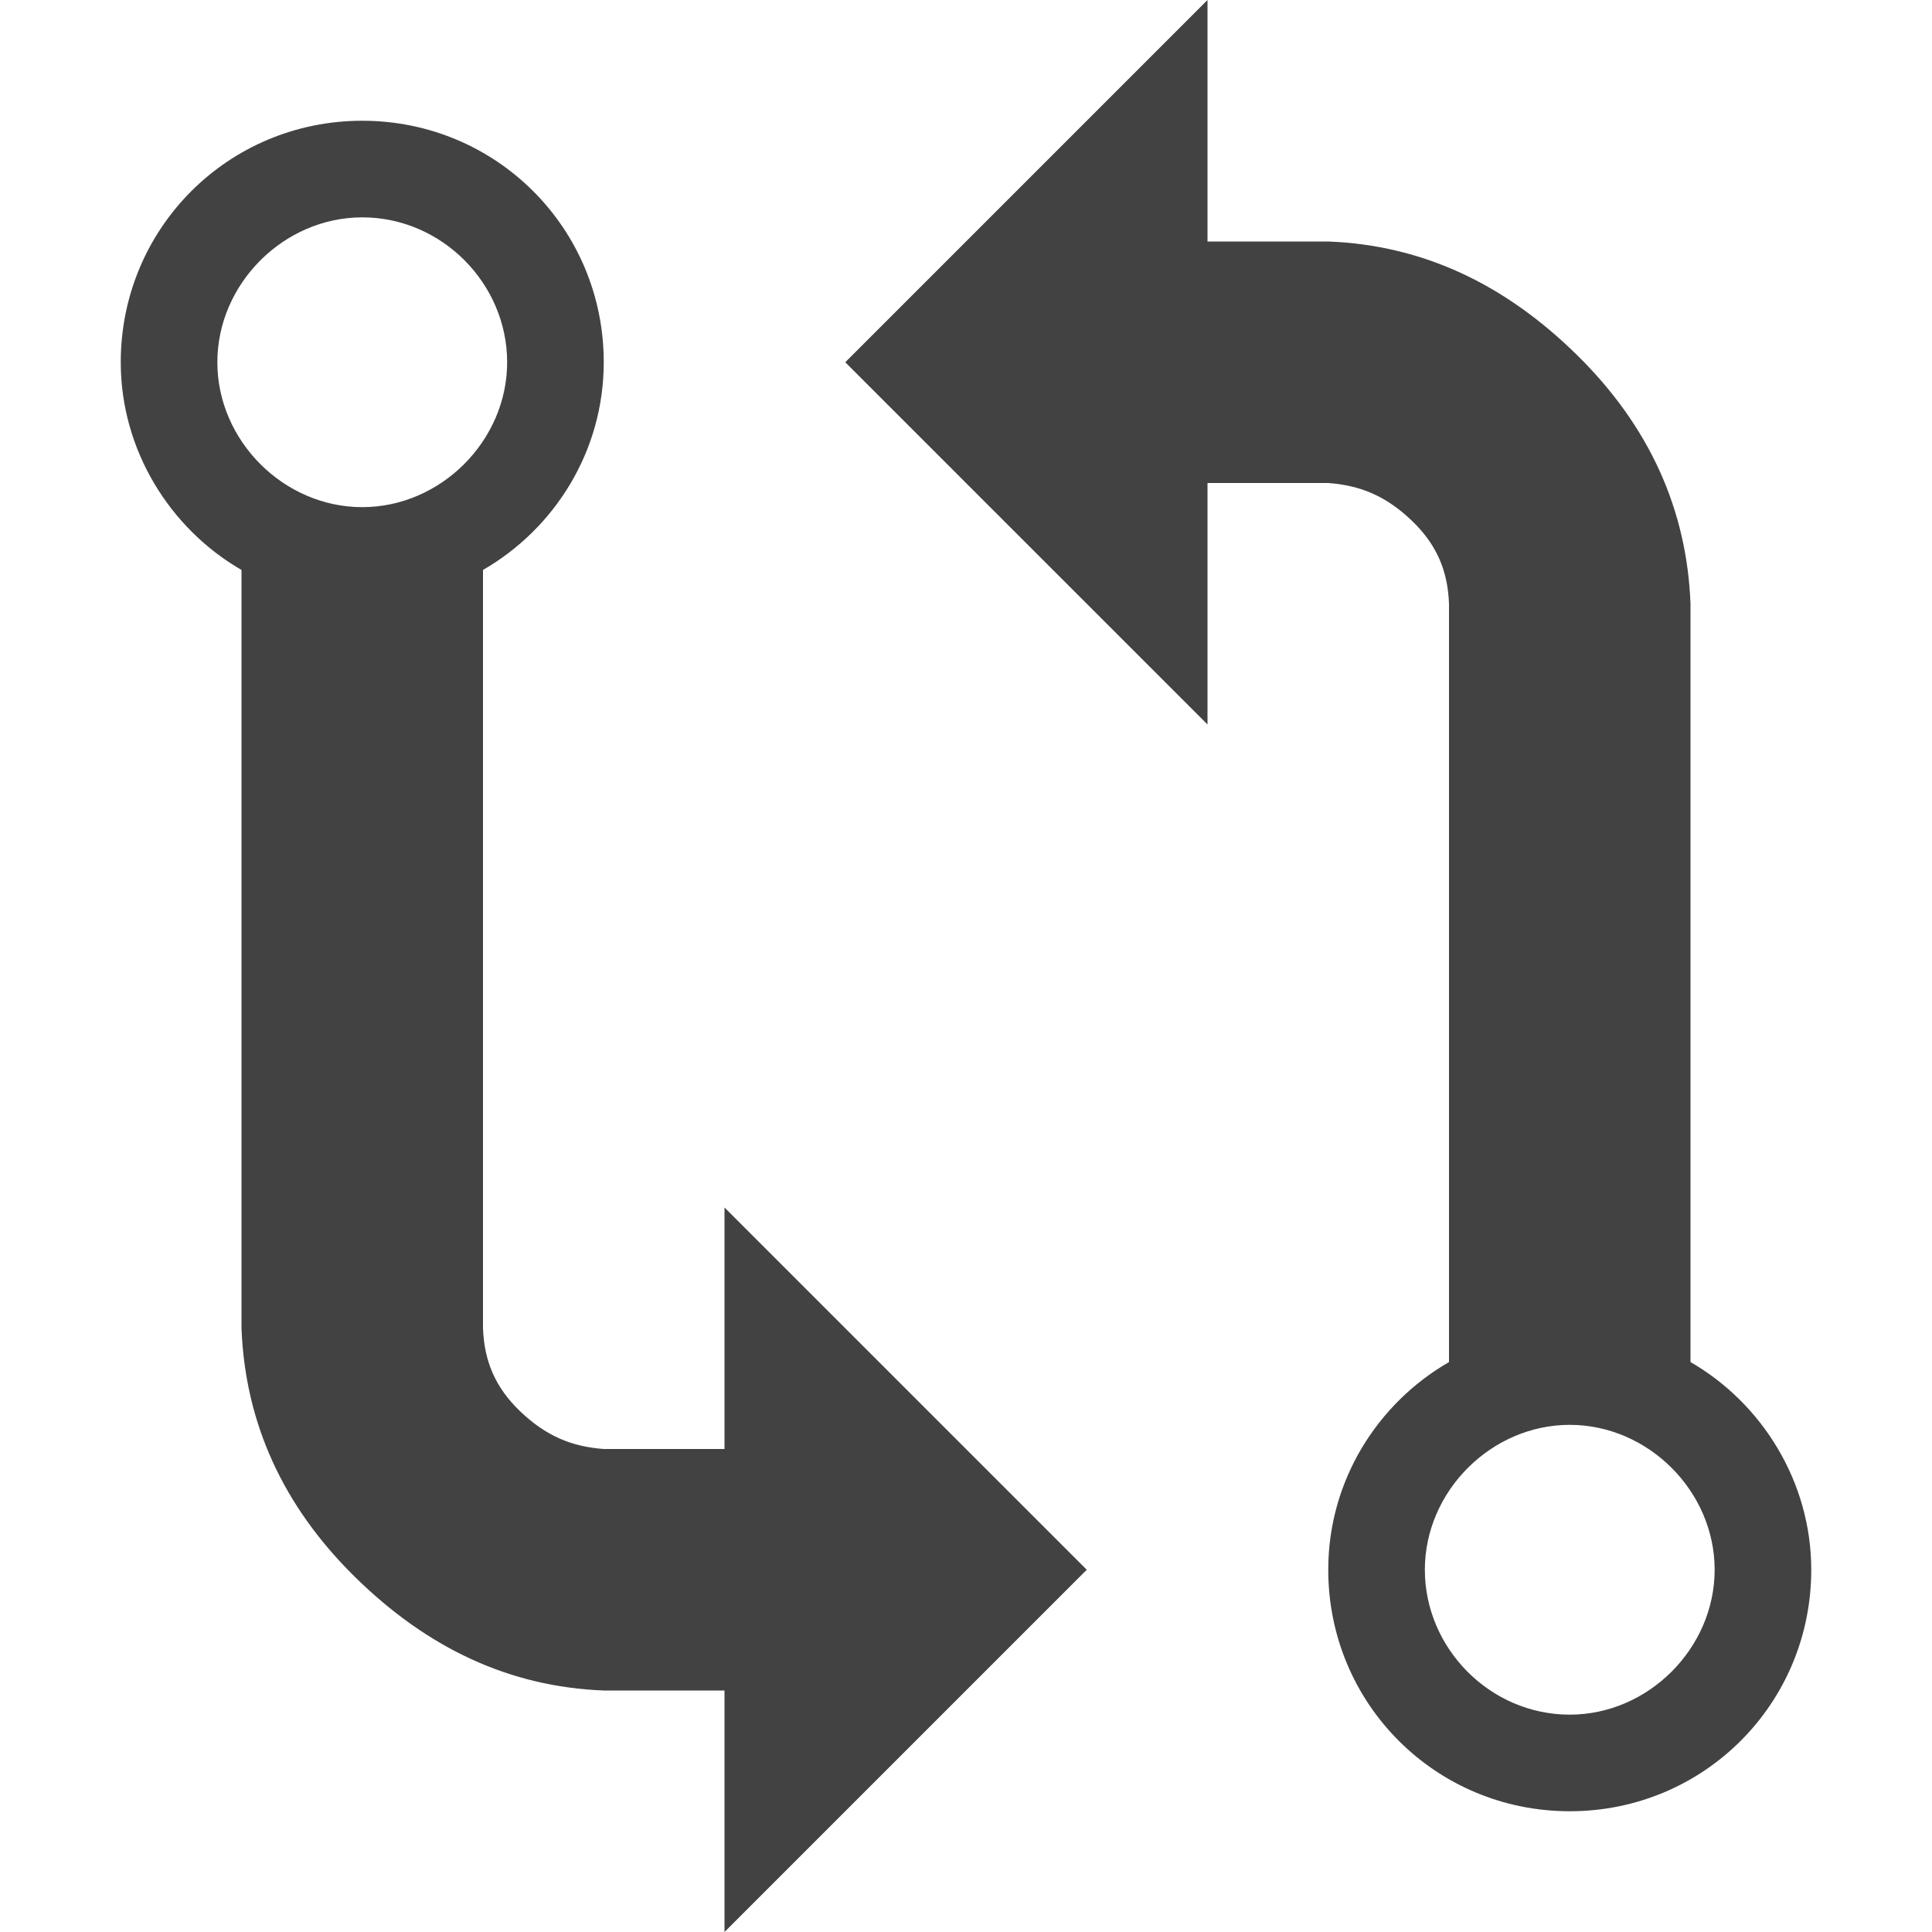 <!--Copyright (c) Microsoft Corporation. All rights reserved.-->
<!--Copyright (C) 2019 TypeFox and others.-->
<!--Licensed under the MIT License. See License.txt in the project root for license information.-->
<svg fill="none" height="16" viewBox="0 0 16 16" width="16" xmlns="http://www.w3.org/2000/svg">
    <path clip-rule="evenodd"
          d="m6 12h-1c-.27-.02-.48-.11-.69-.31s-.3-.42-.31-.69v-6.28c.59-.34 1-.98 1-1.72 0-1.11-.89-2-2-2s-2 .89-2 2c0 .73.41 1.38 1 1.72v6.28c.03.78.34 1.47.94 2.06s1.28.91 2.06.94c0 0 1.02 0 1 0v2l3-3-3-3zm-3-10.2c.66 0 1.2.55 1.2 1.2s-.55 1.2-1.2 1.2-1.2-.55-1.2-1.2.55-1.2 1.2-1.2zm11 9.48c0-1.73 0-6.28 0-6.28-.03-.78-.34-1.47-.94-2.06s-1.28-.91-2.06-.94h-1v-2l-3 3 3 3v-2h1c.27.02.48.11.69.31s.3.42.31.69v6.28c-.59.34-1 .98-1 1.72 0 1.11.89 2 2 2s2-.89 2-2c0-.73-.41-1.38-1-1.72zm-1 2.92c-.66 0-1.2-.55-1.2-1.2s.55-1.2 1.2-1.2 1.2.55 1.2 1.2-.55 1.2-1.2 1.2z"
          fill="#424242" fill-rule="evenodd"/>
</svg>
